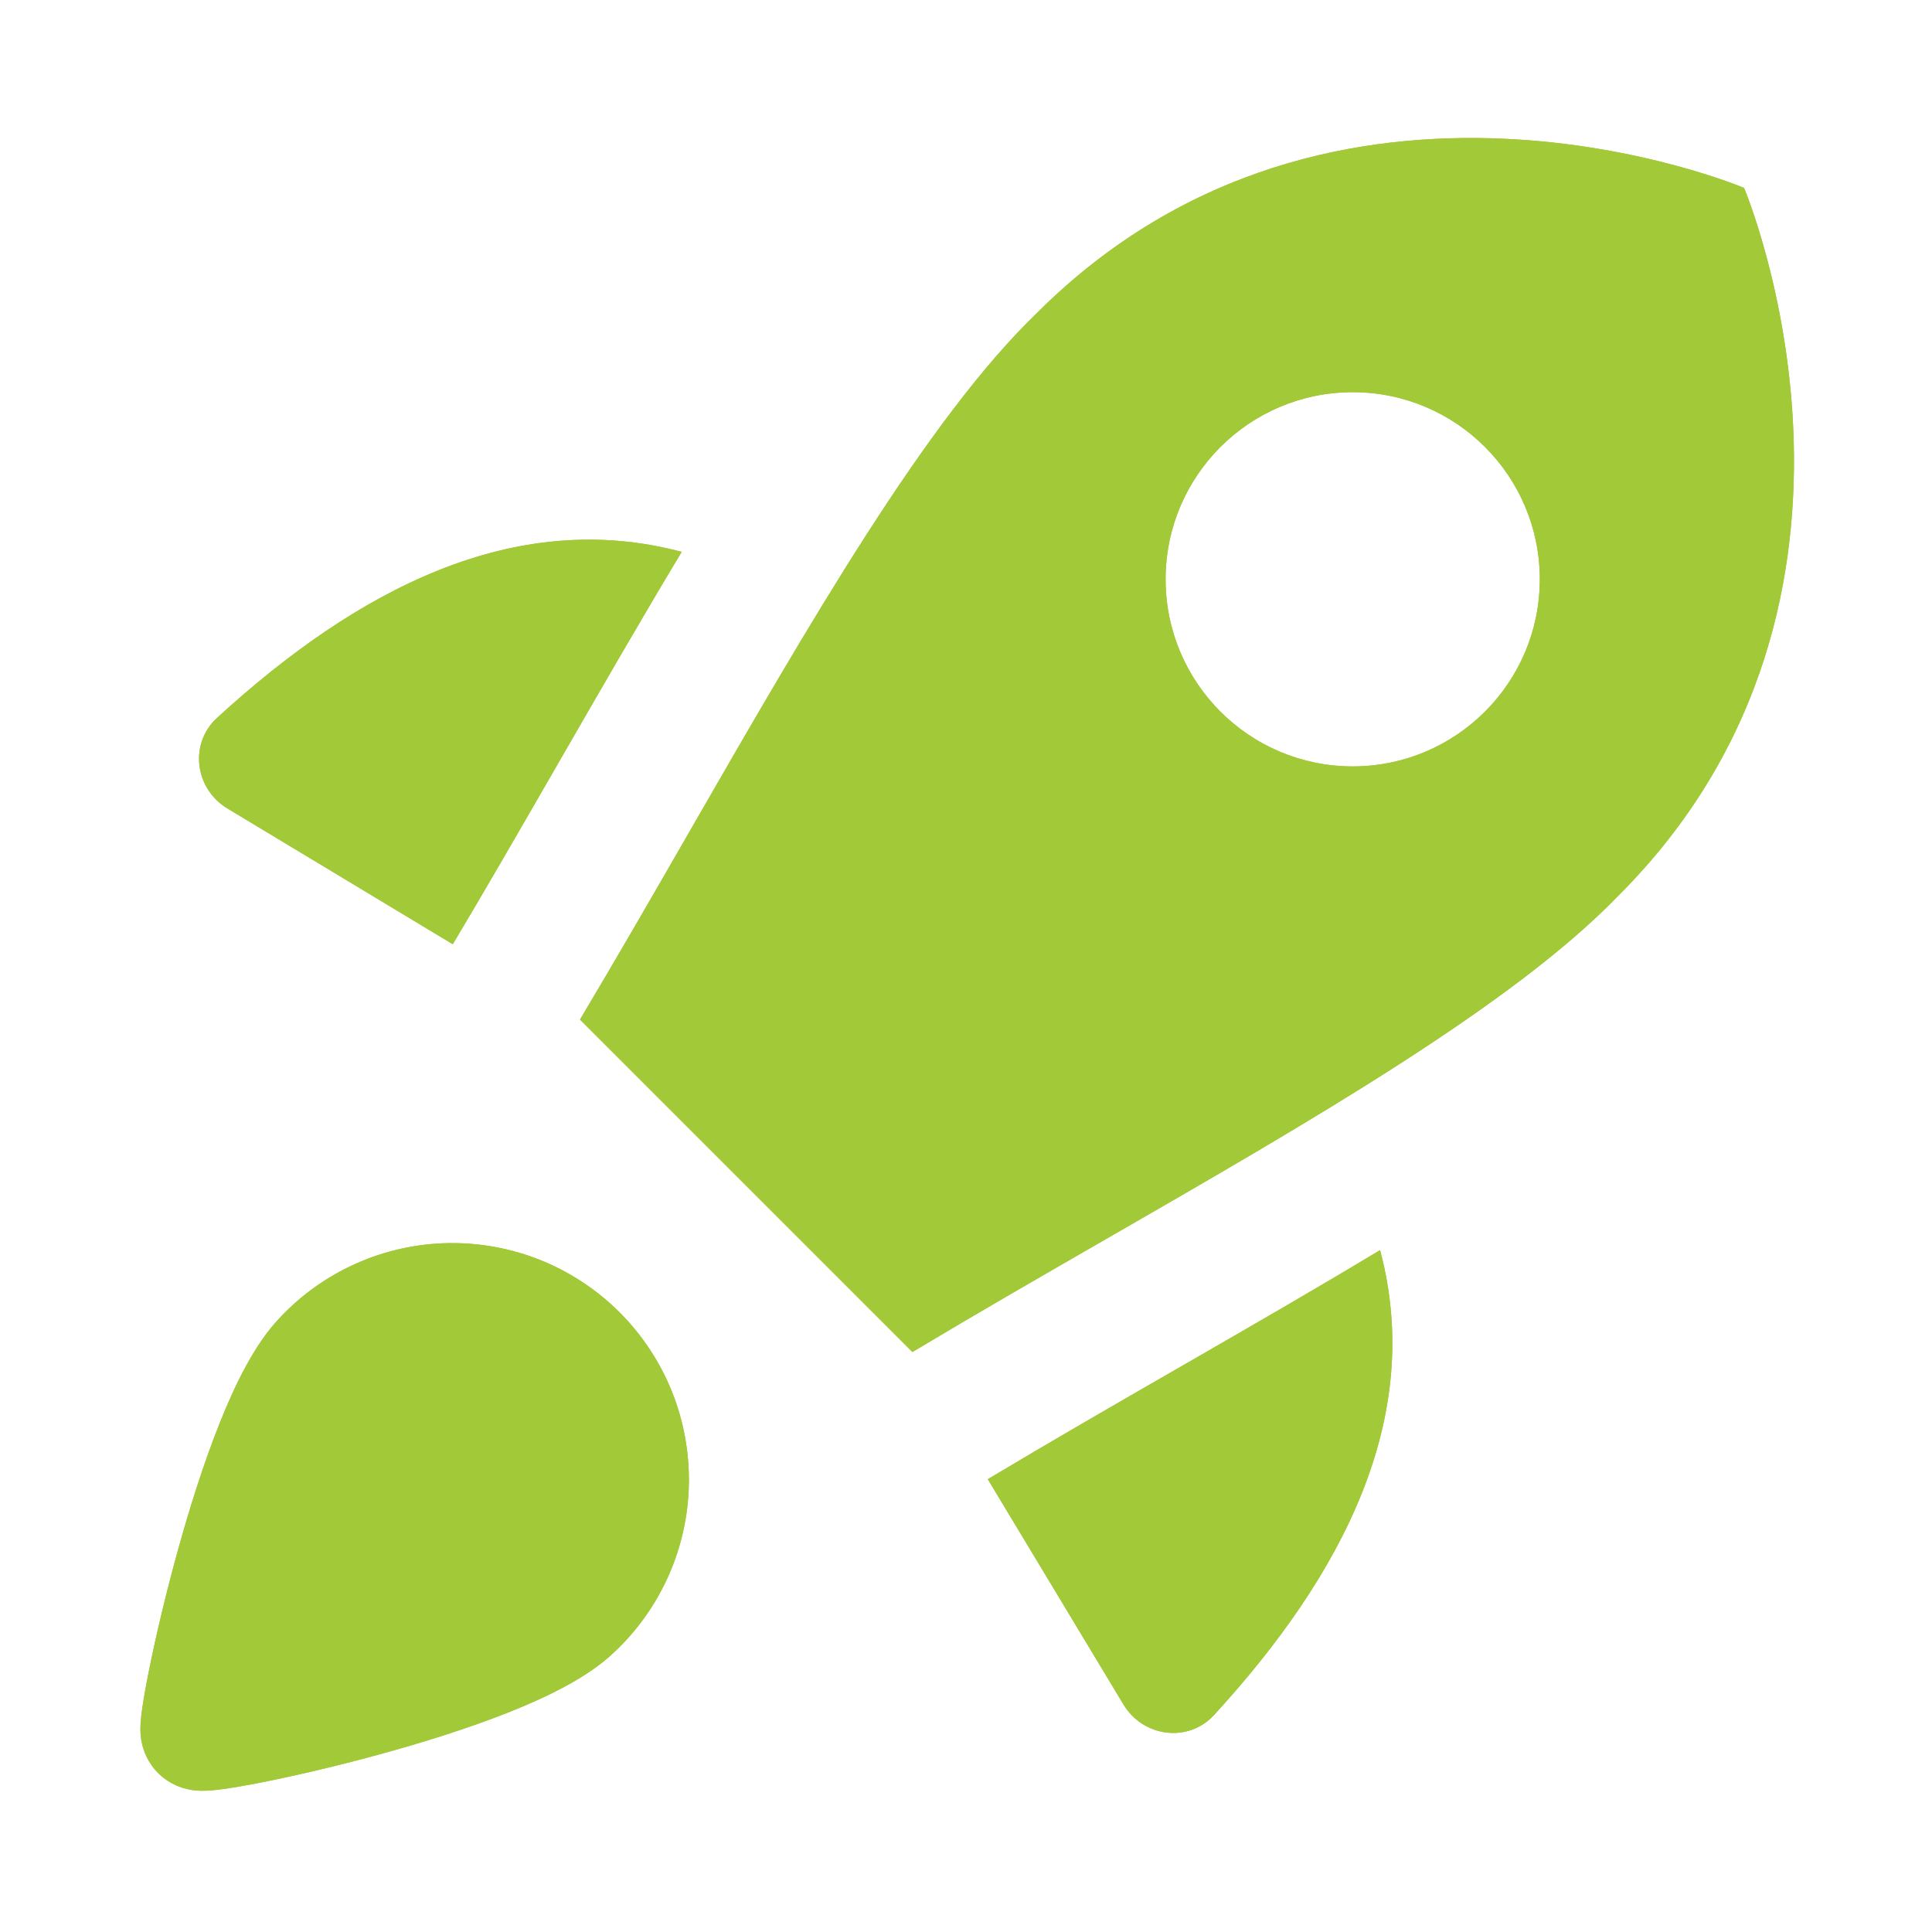<svg width="70" height="70" viewBox="0 0 70 70" fill="none" xmlns="http://www.w3.org/2000/svg">
<rect width="70" height="70" fill="white"/>
<g clip-path="url(#clip0_2_189)">
<path fill-rule="evenodd" clip-rule="evenodd" d="M33.059 48.986L21.014 36.941C22.338 34.724 23.658 32.431 24.968 30.155C29.323 22.586 33.575 15.197 37.558 11.353C48.375 0.536 63.191 6.808 63.191 6.808C63.191 6.808 69.464 21.625 58.646 32.442C54.835 36.392 47.562 40.581 40.051 44.906C37.711 46.253 35.347 47.614 33.059 48.986ZM42.232 20.989C42.232 17.245 45.267 14.21 49.011 14.21C52.755 14.21 55.79 17.245 55.79 20.989C55.79 24.733 52.755 27.768 49.011 27.768C45.267 27.768 42.232 24.733 42.232 20.989ZM24.7 19.995C18.623 18.378 12.921 21.372 7.862 26.013C6.845 26.947 7.057 28.579 8.24 29.292L16.405 34.211L16.415 34.195C17.593 32.222 18.909 29.938 20.243 27.623C21.766 24.98 23.313 22.296 24.7 19.995ZM35.789 53.594L40.708 61.76C41.421 62.942 43.054 63.155 43.987 62.138C48.629 57.077 51.624 51.373 50.003 45.294C47.769 46.64 45.419 47.996 43.092 49.337L42.737 49.541C40.386 50.895 38.059 52.235 35.812 53.581L35.789 53.594ZM16.238 45.041C17.389 45.021 18.532 45.232 19.599 45.663C20.666 46.095 21.636 46.736 22.45 47.55C23.264 48.364 23.905 49.334 24.337 50.401C24.768 51.468 24.979 52.611 24.959 53.762C24.939 54.913 24.687 56.048 24.218 57.1C23.752 58.146 23.081 59.088 22.245 59.87C21.295 60.78 19.808 61.492 18.429 62.04C16.959 62.624 15.281 63.146 13.715 63.574C12.143 64.003 10.643 64.348 9.509 64.573C8.946 64.684 8.45 64.771 8.069 64.823C7.886 64.848 7.685 64.871 7.498 64.879C7.414 64.883 7.261 64.888 7.087 64.871C7.003 64.863 6.841 64.844 6.649 64.786C6.522 64.748 6.028 64.598 5.616 64.118C5.264 63.707 5.168 63.278 5.145 63.174C5.108 63.009 5.097 62.869 5.092 62.794C5.083 62.64 5.09 62.503 5.095 62.422C5.107 62.246 5.131 62.051 5.157 61.87C5.212 61.493 5.301 61.001 5.415 60.439C5.644 59.31 5.992 57.816 6.423 56.251C6.853 54.692 7.376 53.022 7.961 51.558C8.51 50.184 9.222 48.703 10.13 47.755C10.912 46.919 11.854 46.248 12.9 45.782C13.952 45.313 15.087 45.061 16.238 45.041Z" fill="#A1C938"/>
</g>
<g clip-path="url(#clip1_2_189)">
<path fill-rule="evenodd" clip-rule="evenodd" d="M33.059 48.986L21.014 36.941C22.338 34.724 23.658 32.431 24.968 30.155C29.323 22.586 33.575 15.197 37.558 11.353C48.375 0.536 63.191 6.808 63.191 6.808C63.191 6.808 69.464 21.625 58.646 32.442C54.835 36.392 47.562 40.581 40.051 44.906C37.711 46.253 35.347 47.614 33.059 48.986ZM42.232 20.989C42.232 17.245 45.267 14.21 49.011 14.21C52.755 14.21 55.79 17.245 55.79 20.989C55.79 24.733 52.755 27.768 49.011 27.768C45.267 27.768 42.232 24.733 42.232 20.989ZM24.7 19.995C18.623 18.378 12.921 21.372 7.862 26.013C6.845 26.947 7.057 28.579 8.24 29.292L16.405 34.211L16.415 34.195C17.593 32.222 18.909 29.938 20.243 27.623C21.766 24.98 23.313 22.296 24.7 19.995ZM35.789 53.594L40.708 61.76C41.421 62.942 43.054 63.155 43.987 62.138C48.629 57.077 51.624 51.373 50.003 45.294C47.769 46.64 45.419 47.996 43.092 49.337L42.737 49.541C40.386 50.895 38.059 52.235 35.812 53.581L35.789 53.594ZM16.238 45.041C17.389 45.021 18.532 45.232 19.599 45.663C20.666 46.095 21.636 46.736 22.45 47.55C23.264 48.364 23.905 49.334 24.337 50.401C24.768 51.468 24.979 52.611 24.959 53.762C24.939 54.913 24.687 56.048 24.218 57.1C23.752 58.146 23.081 59.088 22.245 59.87C21.295 60.78 19.808 61.492 18.429 62.04C16.959 62.624 15.281 63.146 13.715 63.574C12.143 64.003 10.643 64.348 9.509 64.573C8.946 64.684 8.45 64.771 8.069 64.823C7.886 64.848 7.685 64.871 7.498 64.879C7.414 64.883 7.261 64.888 7.087 64.871C7.003 64.863 6.841 64.844 6.649 64.786C6.522 64.748 6.028 64.598 5.616 64.118C5.264 63.707 5.168 63.278 5.145 63.174C5.108 63.009 5.097 62.869 5.092 62.794C5.083 62.64 5.09 62.503 5.095 62.422C5.107 62.246 5.131 62.051 5.157 61.87C5.212 61.493 5.301 61.001 5.415 60.439C5.644 59.31 5.992 57.816 6.423 56.251C6.853 54.692 7.376 53.022 7.961 51.558C8.51 50.184 9.222 48.703 10.13 47.755C10.912 46.919 11.854 46.248 12.9 45.782C13.952 45.313 15.087 45.061 16.238 45.041Z" fill="#A1C938"/>
</g>
<defs>
<clipPath id="clip0_2_189">
<rect width="60" height="60" fill="white" transform="translate(5 5)"/>
</clipPath>
<clipPath id="clip1_2_189">
<rect width="60" height="60" fill="white" transform="translate(5 5)"/>
</clipPath>
</defs>
</svg>
